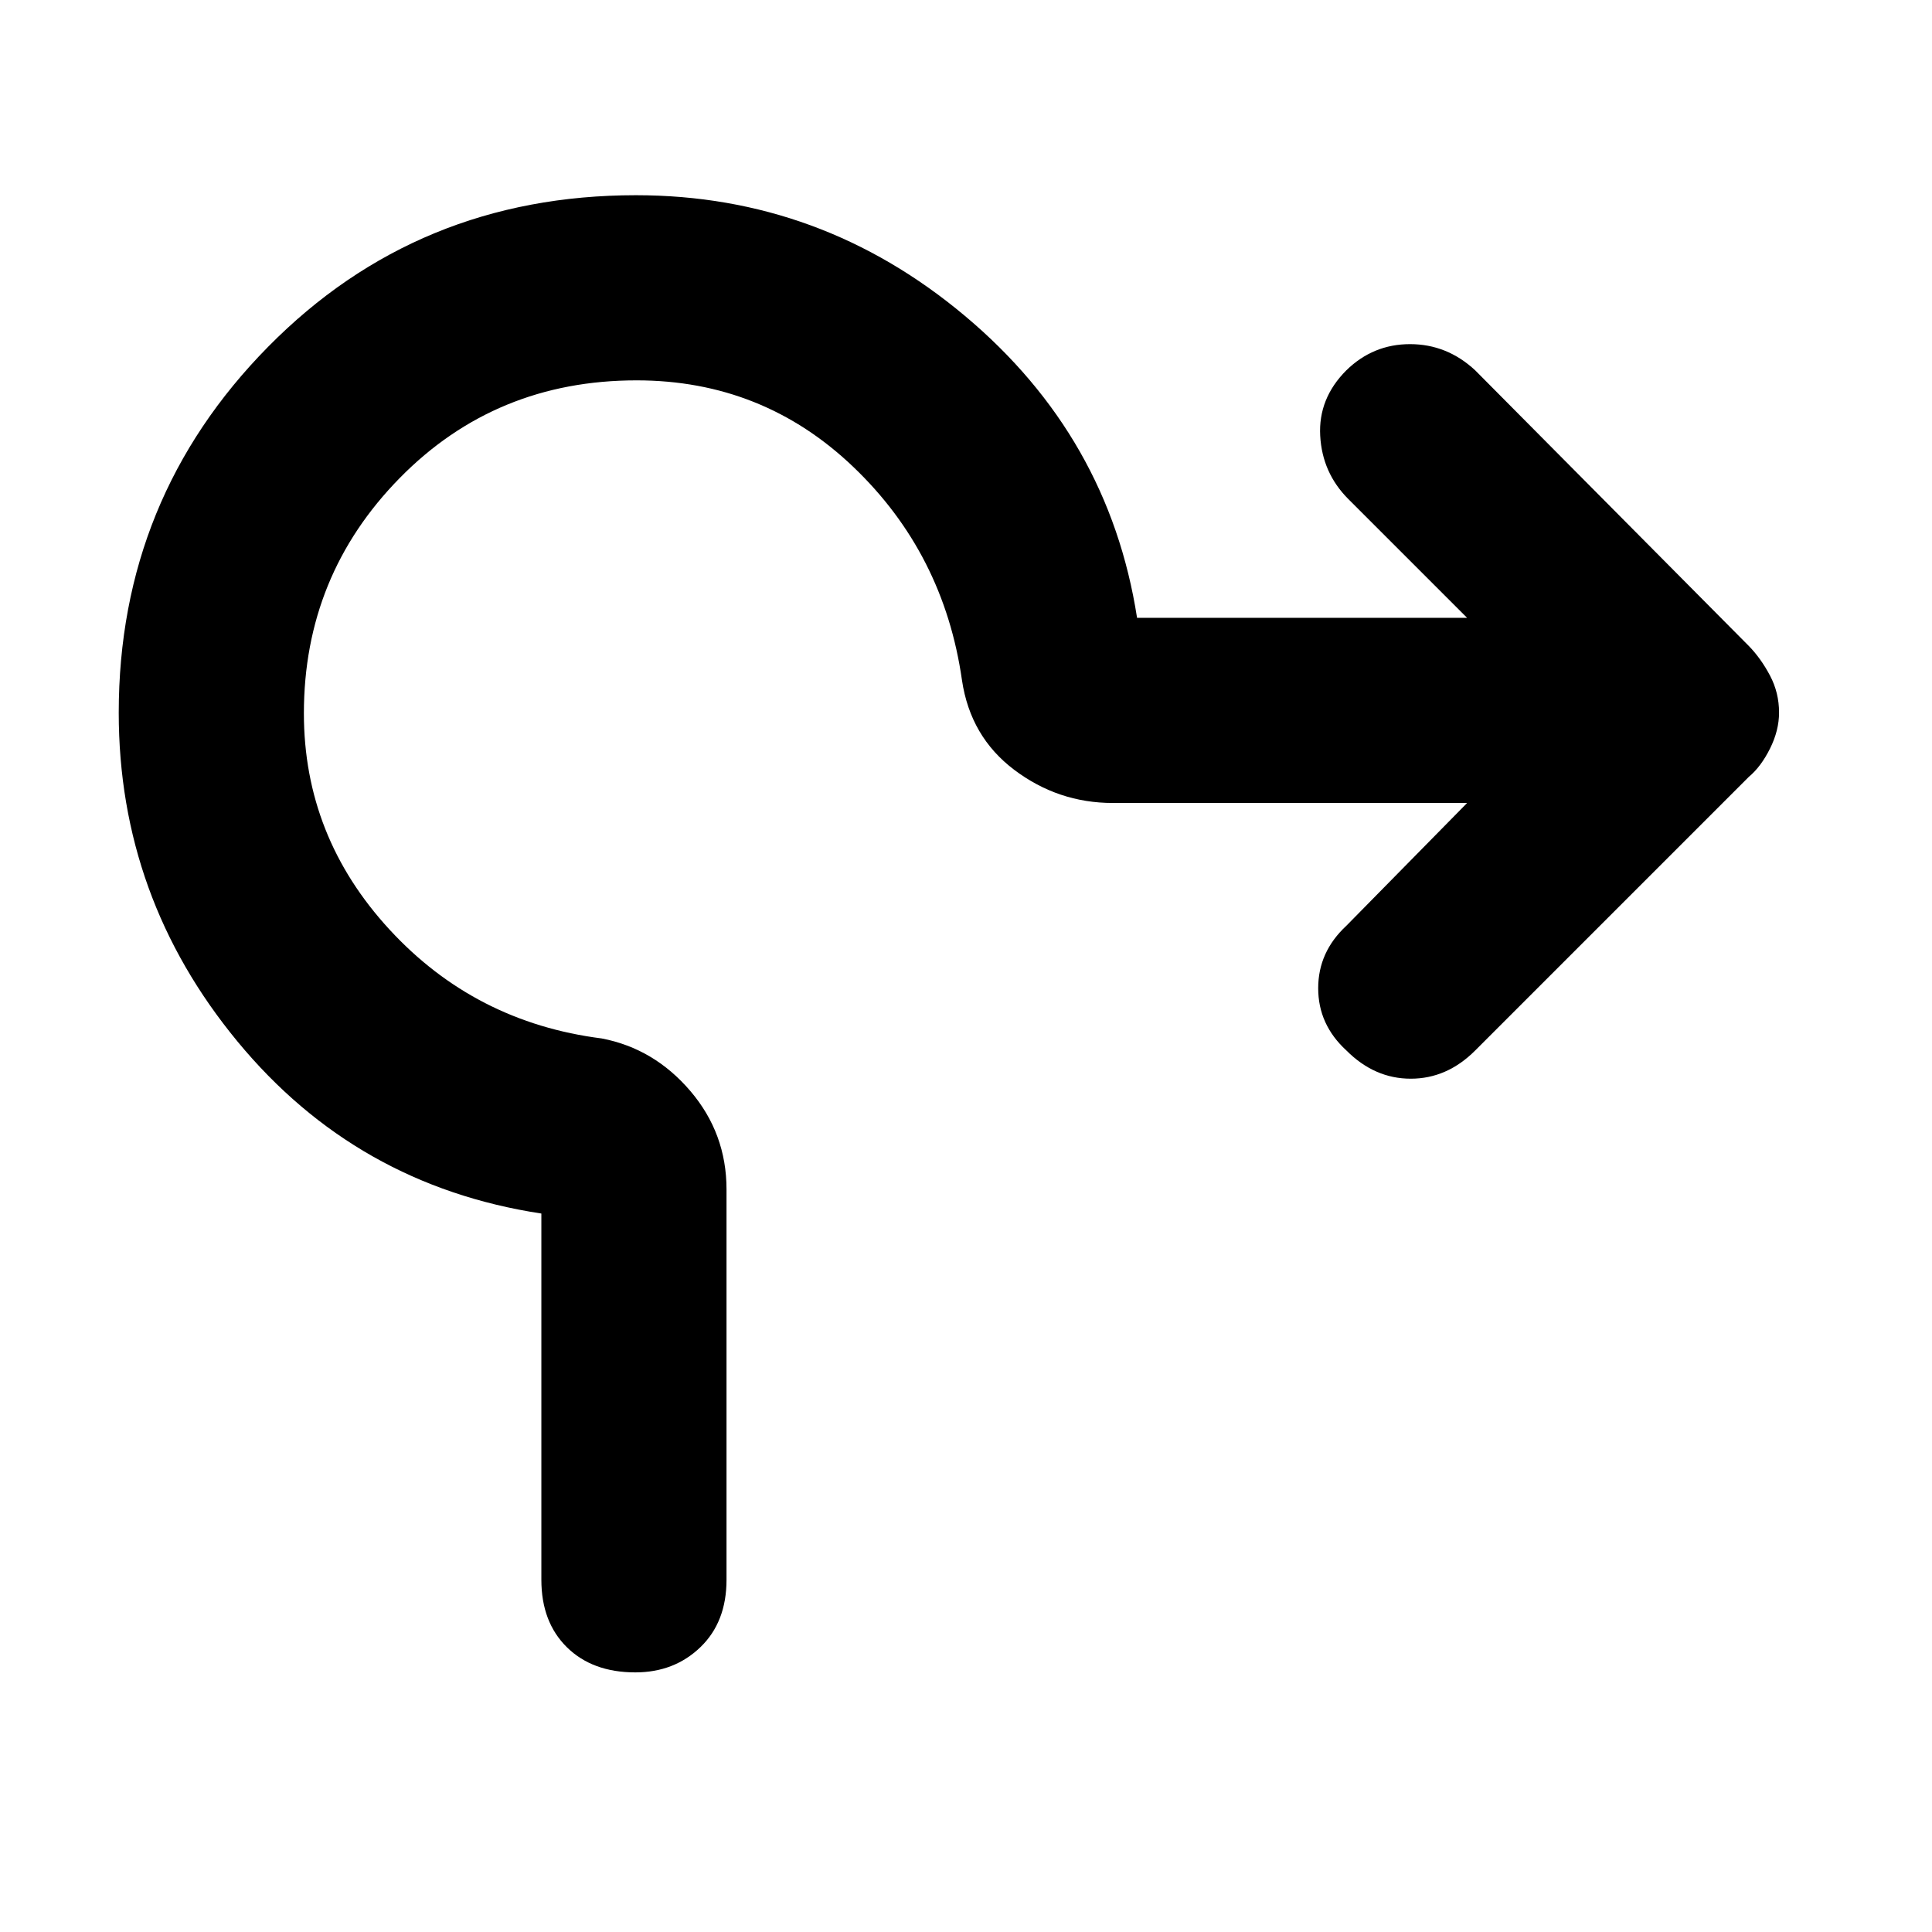 <svg xmlns="http://www.w3.org/2000/svg" height="48" viewBox="0 -960 960 960" width="48"><path d="M269-175v-182q-92-14-151-85.5T59-605.85q0-106.56 74.25-181.86Q207.5-863 316-863q92 0 163.5 60T565-653h164l-59-59q-13-13-14-31.5t13-32.5q13.29-13 31.64-13Q719-789 733-776l136 137q6 6.16 10.5 14.68t4.5 18.4q0 8.88-4.5 17.9Q875-579 869-574L733-438q-14 14-32 14t-32-14.04q-14-12.85-14-30.91Q655-487 669-500l60-61H553q-27.17 0-49-16.45T478-622q-9-63-54-106t-107.69-43q-70.02 0-117.66 48.5Q151-674 151-605.53q0 61.2 42.5 107.37Q236-452 299-444q26 5 44 26.08T361-369v194q0 21-13 33.5T315.68-129q-21.31 0-34-12.5Q269-154 269-175Z"/></svg>